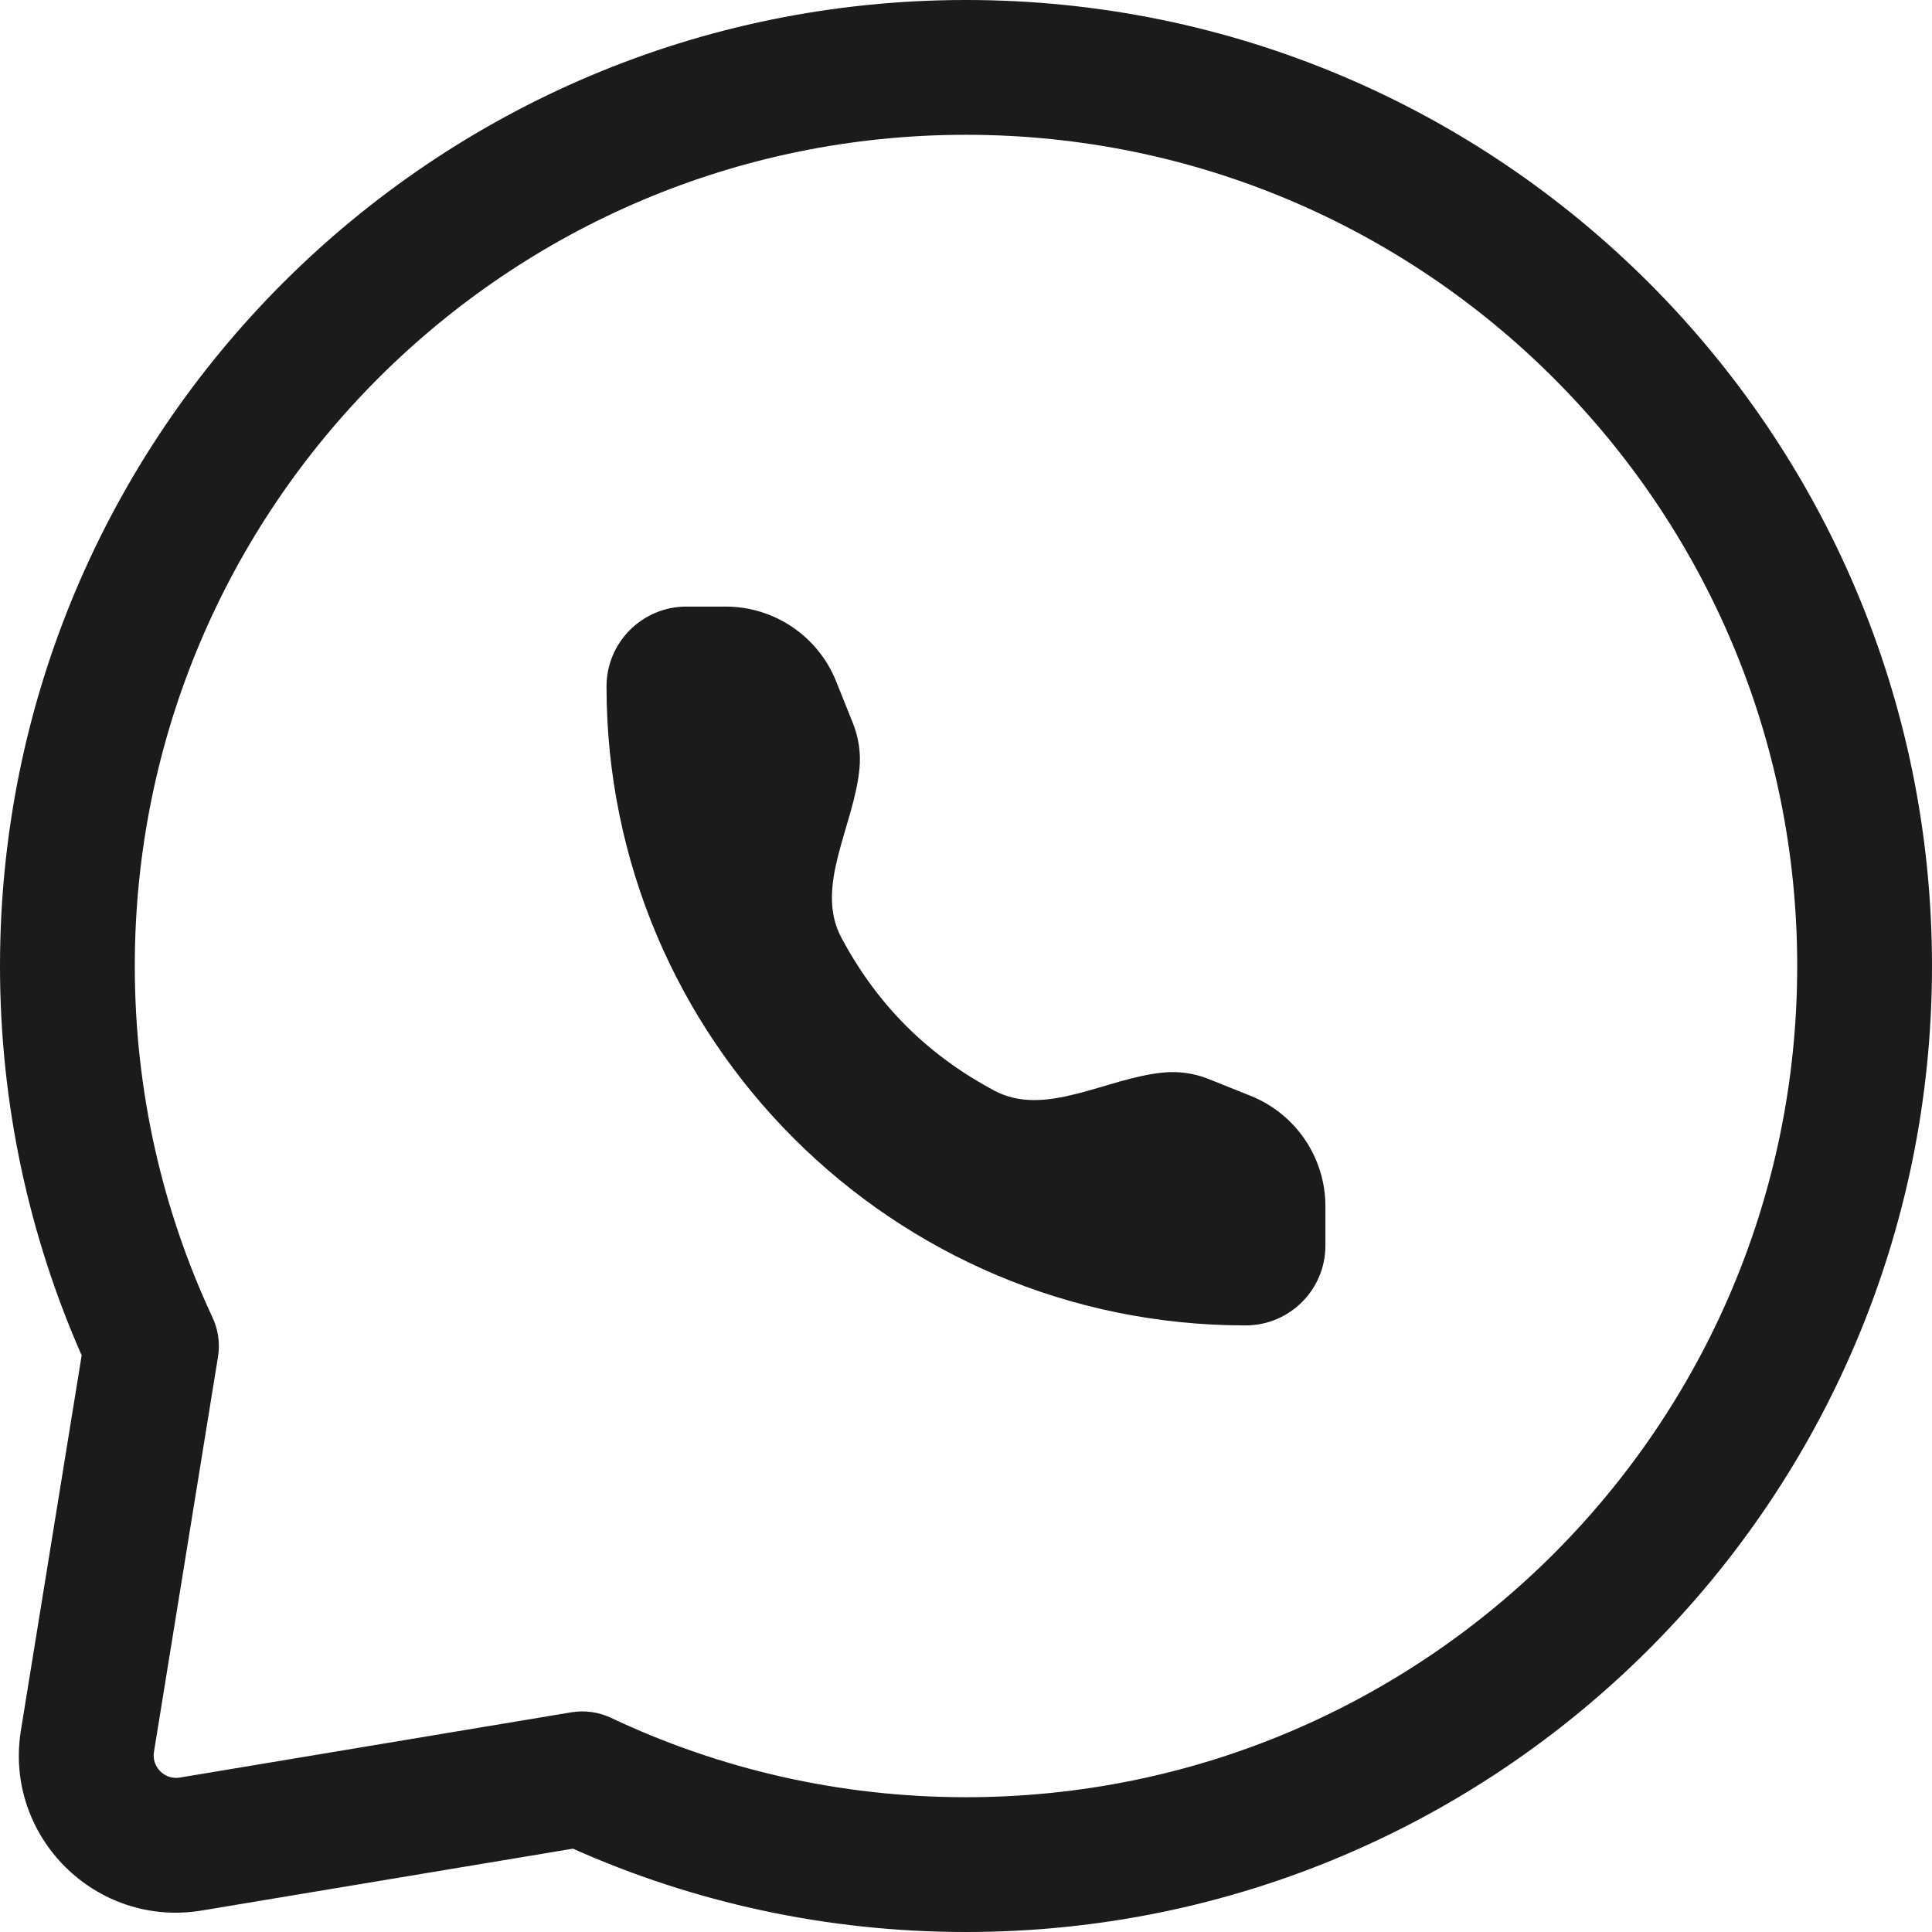 <svg width="30" height="30" viewBox="0 0 30 30" fill="none" xmlns="http://www.w3.org/2000/svg">
<path fill-rule="evenodd" clip-rule="evenodd" d="M15 2.093C7.872 2.093 2.093 7.872 2.093 15C2.093 16.953 2.526 18.801 3.3 20.458C3.389 20.648 3.419 20.861 3.385 21.069L2.391 27.202C2.352 27.437 2.557 27.641 2.792 27.602L8.87 26.589C9.08 26.554 9.296 26.584 9.489 26.675C11.159 27.465 13.026 27.907 15 27.907C22.128 27.907 27.907 22.128 27.907 15C27.907 7.872 22.128 2.093 15 2.093ZM0 15C0 6.716 6.716 0 15 0C23.284 0 30 6.716 30 15C30 23.284 23.284 30 15 30C12.829 30 10.762 29.538 8.897 28.706L3.136 29.666C1.488 29.941 0.057 28.516 0.325 26.867L1.268 21.046C0.453 19.195 0 17.149 0 15Z" fill="#1B1B1B"/>
<path d="M20.581 19.341V18.732C20.581 17.976 20.121 17.297 19.419 17.016L18.768 16.755C18.538 16.663 18.299 16.632 18.067 16.654C17.17 16.739 16.234 17.359 15.439 16.935C15 16.701 14.515 16.375 14.07 15.93C13.625 15.485 13.299 15 13.065 14.561C12.641 13.765 13.261 12.83 13.346 11.932C13.368 11.701 13.336 11.461 13.245 11.232L12.984 10.581C12.703 9.879 12.024 9.419 11.267 9.419H10.659C9.974 9.419 9.418 9.974 9.418 10.659C9.418 16.139 13.861 20.581 19.341 20.581C20.026 20.581 20.581 20.026 20.581 19.341Z" fill="#1B1B1B"/>
</svg>
